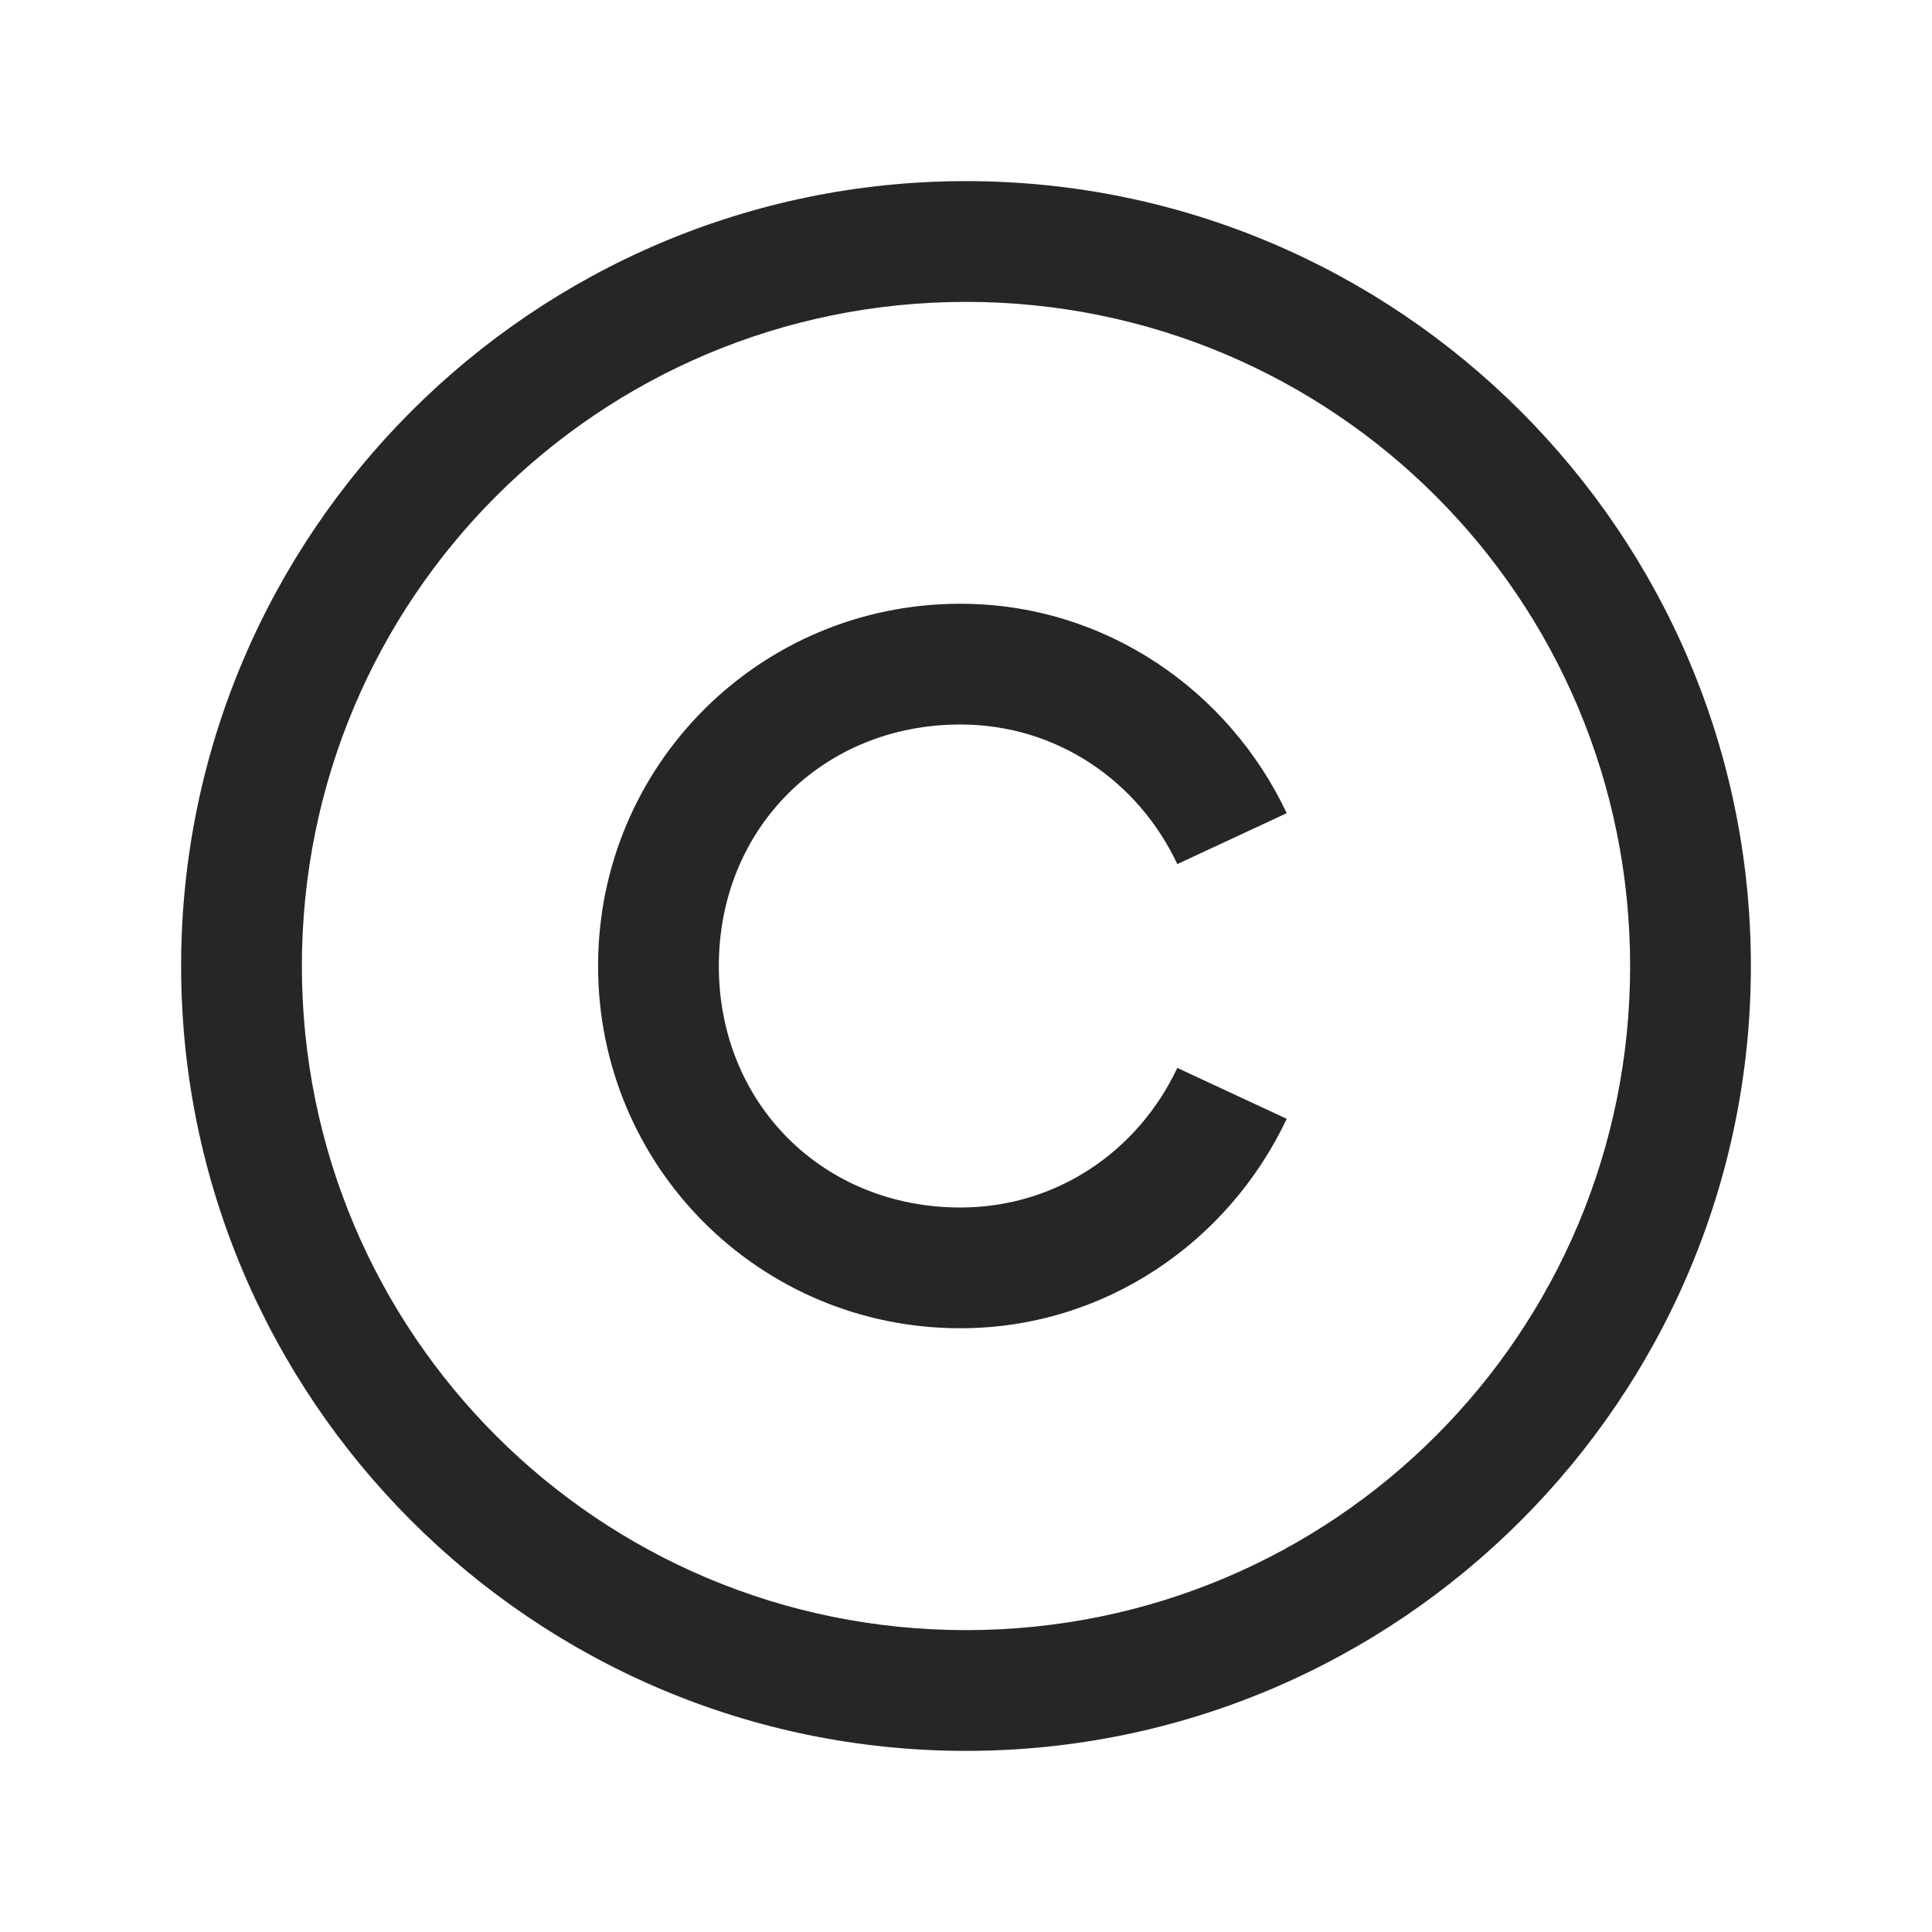<?xml version="1.0" encoding="UTF-8"?>
<svg xmlns="http://www.w3.org/2000/svg" xmlns:xlink="http://www.w3.org/1999/xlink" viewBox="0 0 32 32" version="1.1" fill="#262626"><g id="surface1" fill="#262626"><path style=" " d="M 16 3 C 8.832 3 3 8.832 3 16 C 3 23.168 8.832 29 16 29 C 23.168 29 29 23.168 29 16 C 29 8.832 23.168 3 16 3 Z M 16 5 C 22.086 5 27 9.914 27 16 C 27 22.086 22.086 27 16 27 C 9.914 27 5 22.086 5 16 C 5 9.914 9.914 5 16 5 Z M 15.906 10 C 12.582 10 9.906 12.676 9.906 16 C 9.906 19.324 12.582 22 15.906 22 C 18.305 22 20.355 20.562 21.312 18.531 L 19.5 17.688 C 18.855 19.059 17.508 20 15.906 20 C 13.629 20 11.906 18.277 11.906 16 C 11.906 13.723 13.629 12 15.906 12 C 17.508 12 18.855 12.941 19.5 14.312 L 21.312 13.469 C 20.355 11.438 18.305 10 15.906 10 Z " fill="#262626"/></g></svg>
